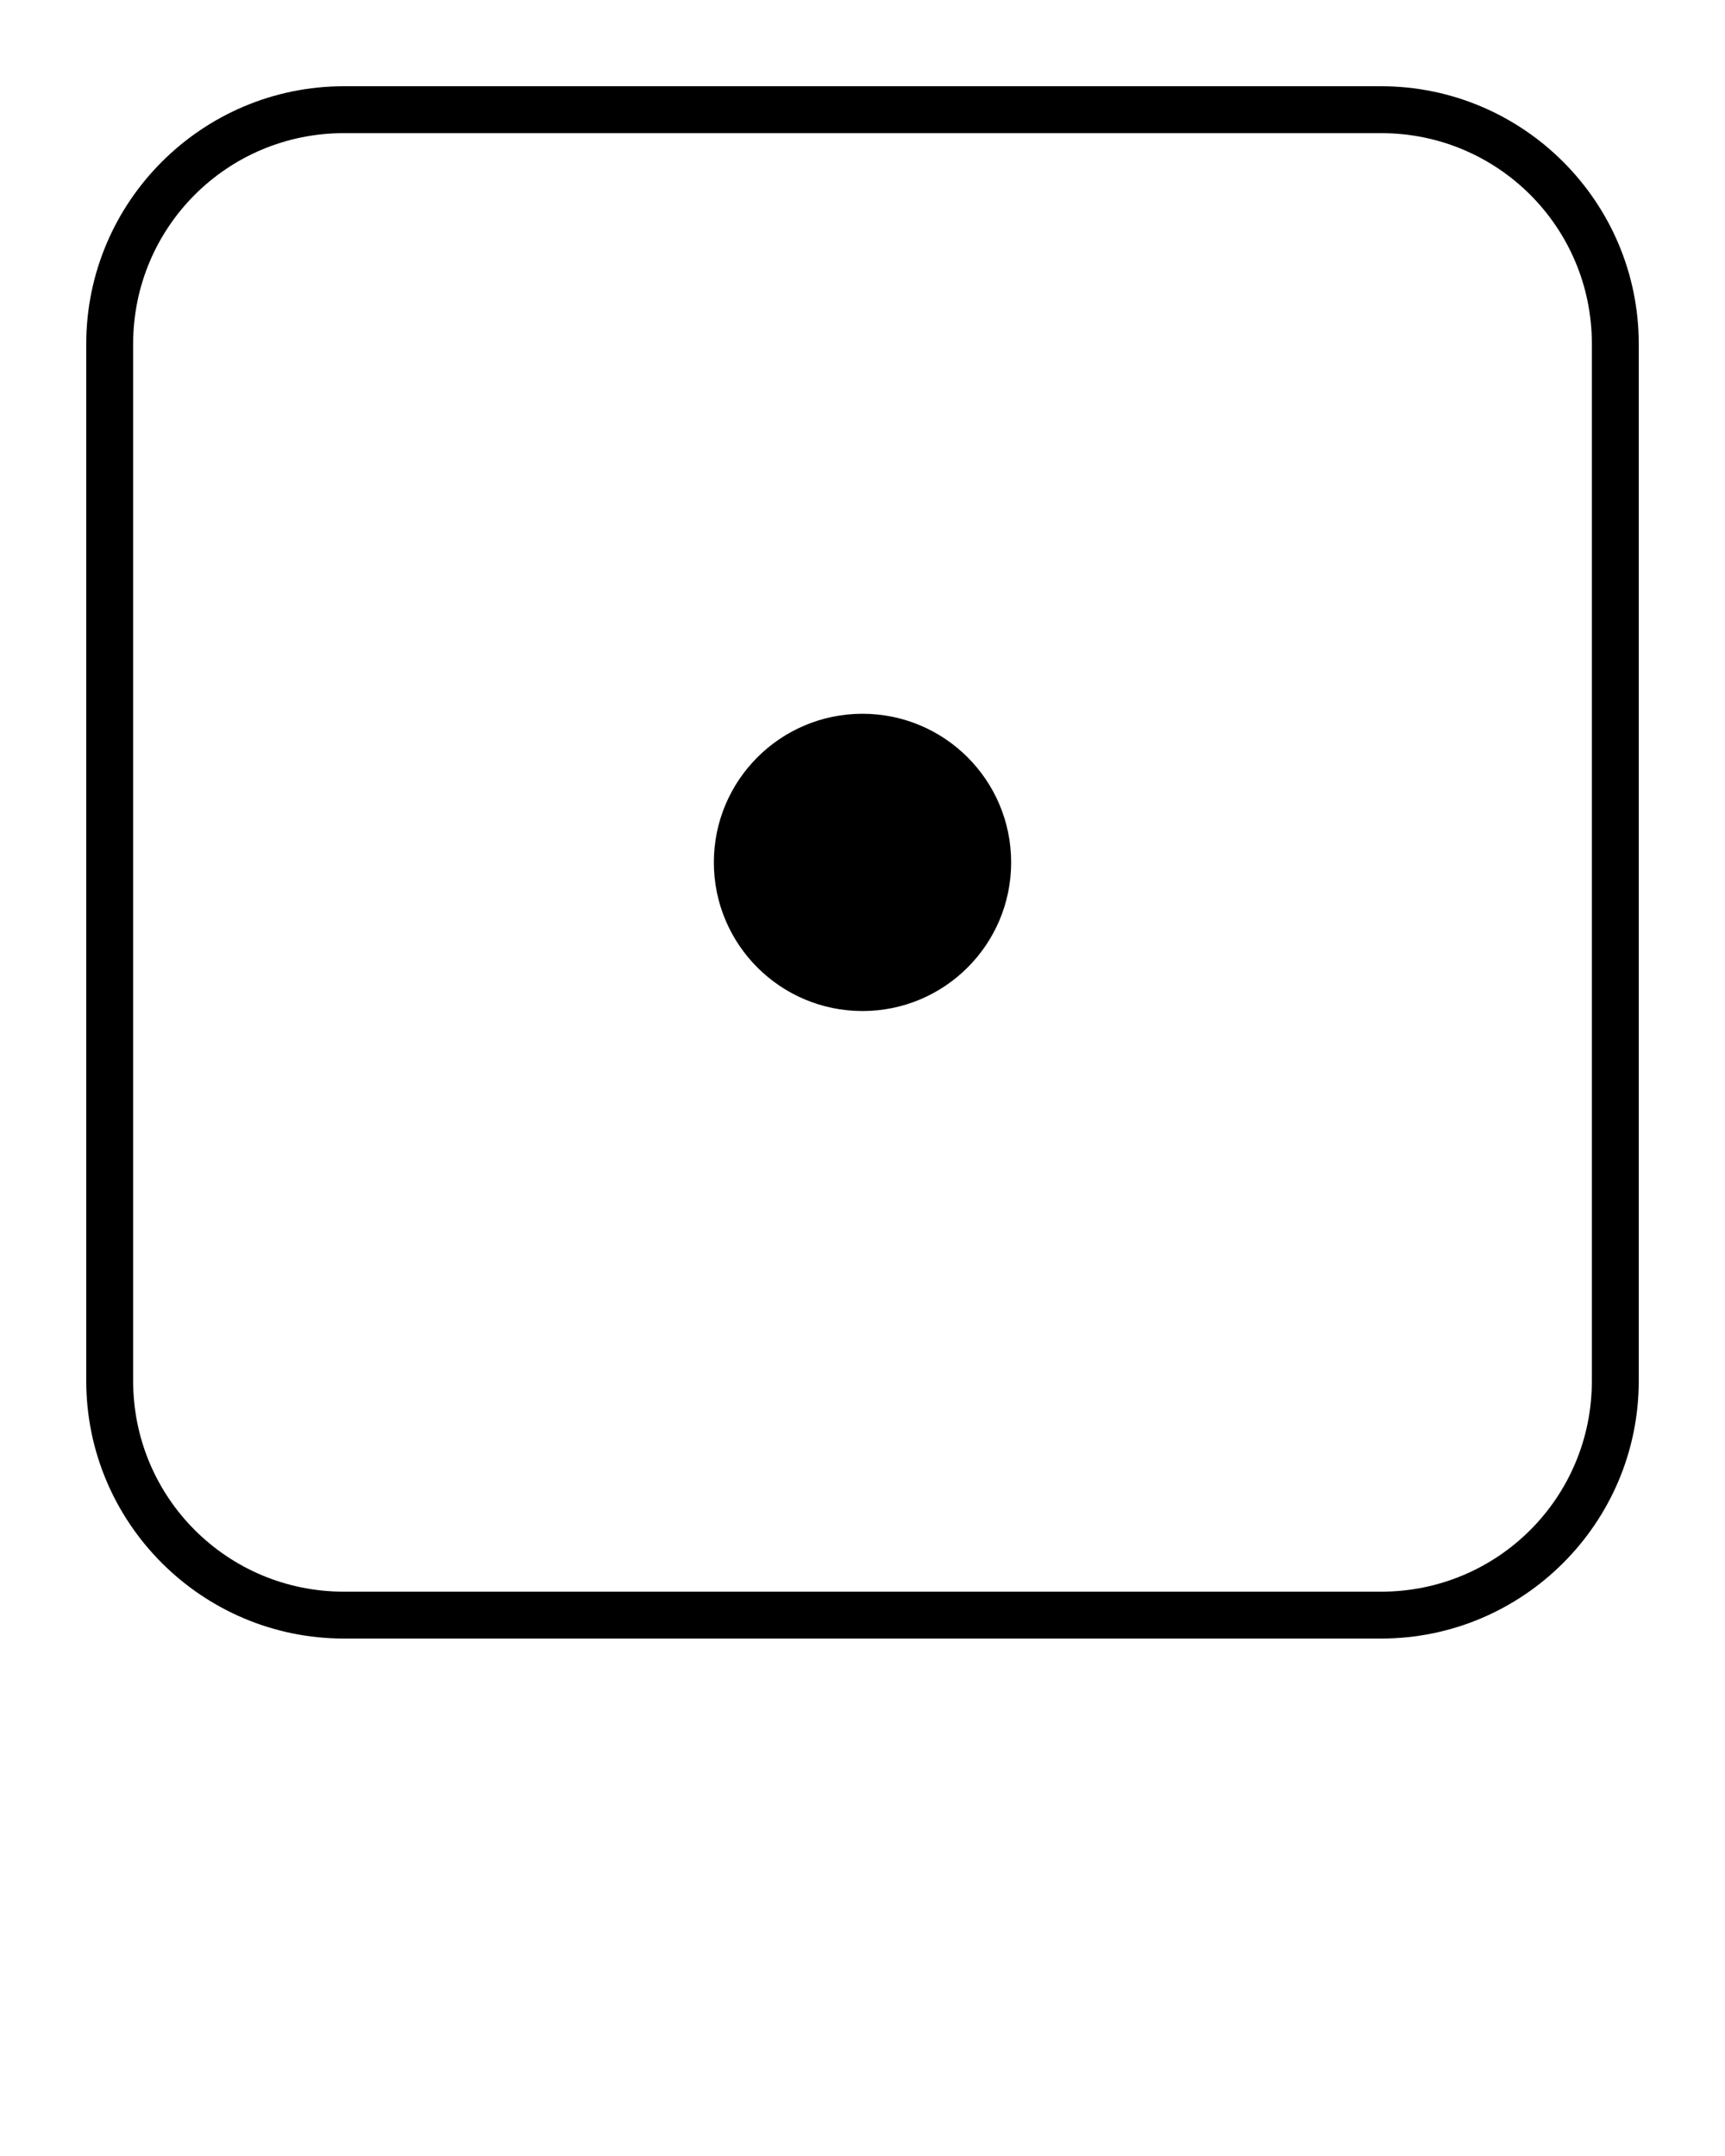 <svg xmlns="http://www.w3.org/2000/svg" viewBox="0 0 100 125" x="0px" y="0px"><path d="m 41.383,50 c 0,4.759 3.858,8.617 8.617,8.617 4.759,0 8.617,-3.858 8.617,-8.617 0,-4.759 -3.858,-8.617 -8.617,-8.617 -4.759,0 -8.617,3.858 -8.617,8.617 z" color="#000"/><path d="M 19.938,5 C 11.705,5 5,11.705 5,19.938 l 0,60.125 C 5,88.295 11.705,95 19.938,95 l 60.125,0 C 88.295,95 95,88.295 95,80.062 l 0,-60.125 C 95,11.705 88.295,5 80.062,5 l -60.125,0 z m 0,2.719 60.125,0 c 6.765,0 12.219,5.454 12.219,12.219 l 0,60.125 c 0,6.765 -5.454,12.219 -12.219,12.219 l -60.125,0 c -6.765,0 -12.219,-5.454 -12.219,-12.219 l 0,-60.125 c 0,-6.765 5.454,-12.219 12.219,-12.219 z" color="#000"/></svg>